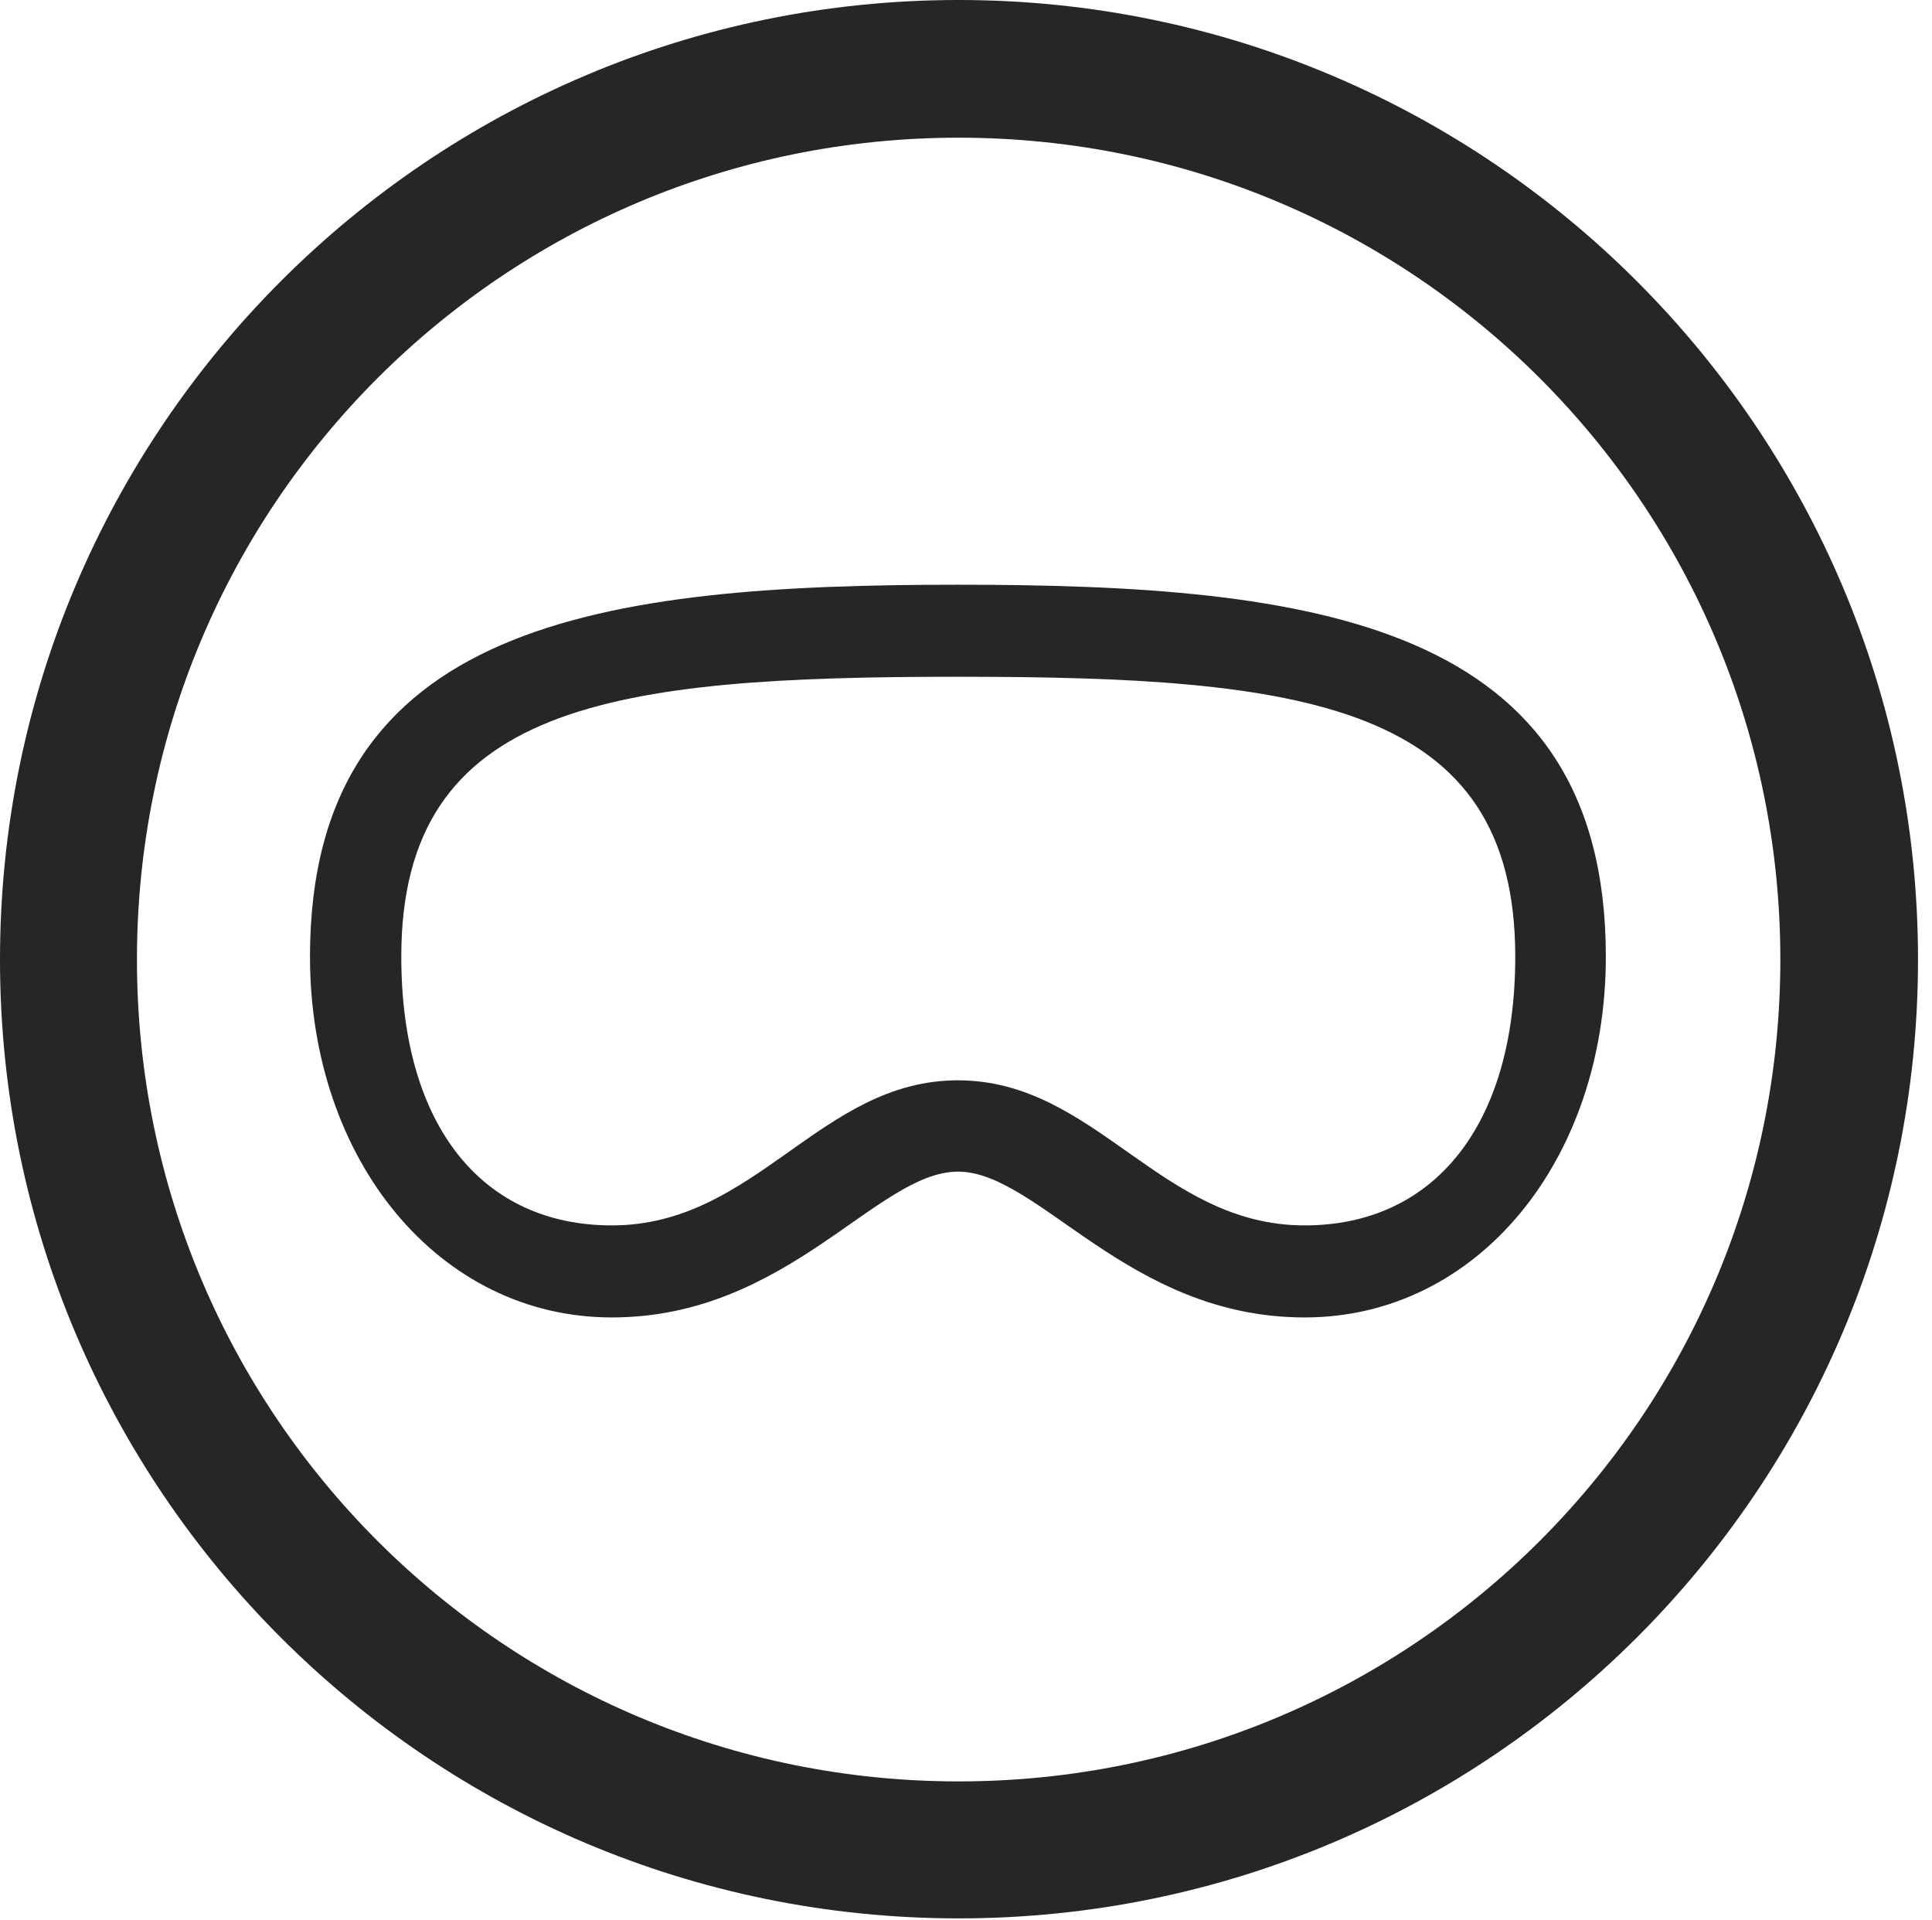 <?xml version="1.0" encoding="UTF-8"?>
<!--Generator: Apple Native CoreSVG 326-->
<!DOCTYPE svg
PUBLIC "-//W3C//DTD SVG 1.1//EN"
       "http://www.w3.org/Graphics/SVG/1.1/DTD/svg11.dtd">
<svg version="1.1" xmlns="http://www.w3.org/2000/svg" xmlns:xlink="http://www.w3.org/1999/xlink" viewBox="0 0 51.25 50.918">
 <g>
  <rect height="50.918" opacity="0" width="51.25" x="0" y="0"/>
  <path d="M25.43 50.879C39.473 50.879 50.879 39.492 50.879 25.449C50.879 11.406 39.473 0 25.43 0C11.387 0 0 11.406 0 25.449C0 39.492 11.387 50.879 25.43 50.879ZM25.43 47.246C13.379 47.246 3.633 37.5 3.633 25.449C3.633 13.398 13.379 3.652 25.43 3.652C37.48 3.652 47.227 13.398 47.227 25.449C47.227 37.5 37.48 47.246 25.43 47.246Z" fill="black" fill-opacity="0.85"/>
  <path d="M25.41 31.074C27.559 31.074 29.922 34.941 34.609 34.941C39.199 34.941 42.598 30.762 42.598 25.371C42.598 16.484 34.805 15.508 25.41 15.508C16.016 15.508 8.223 16.484 8.223 25.371C8.223 30.762 11.641 34.941 16.23 34.941C20.898 34.941 23.262 31.074 25.41 31.074ZM25.41 28.652C21.758 28.652 20.059 32.5 16.23 32.5C12.793 32.5 10.645 29.863 10.645 25.371C10.645 18.633 16.289 17.949 25.41 17.949C34.551 17.949 40.195 18.633 40.195 25.371C40.195 29.863 38.027 32.5 34.609 32.5C30.781 32.5 29.062 28.652 25.41 28.652Z" fill="black" fill-opacity="0.85"/>
 </g>
</svg>
